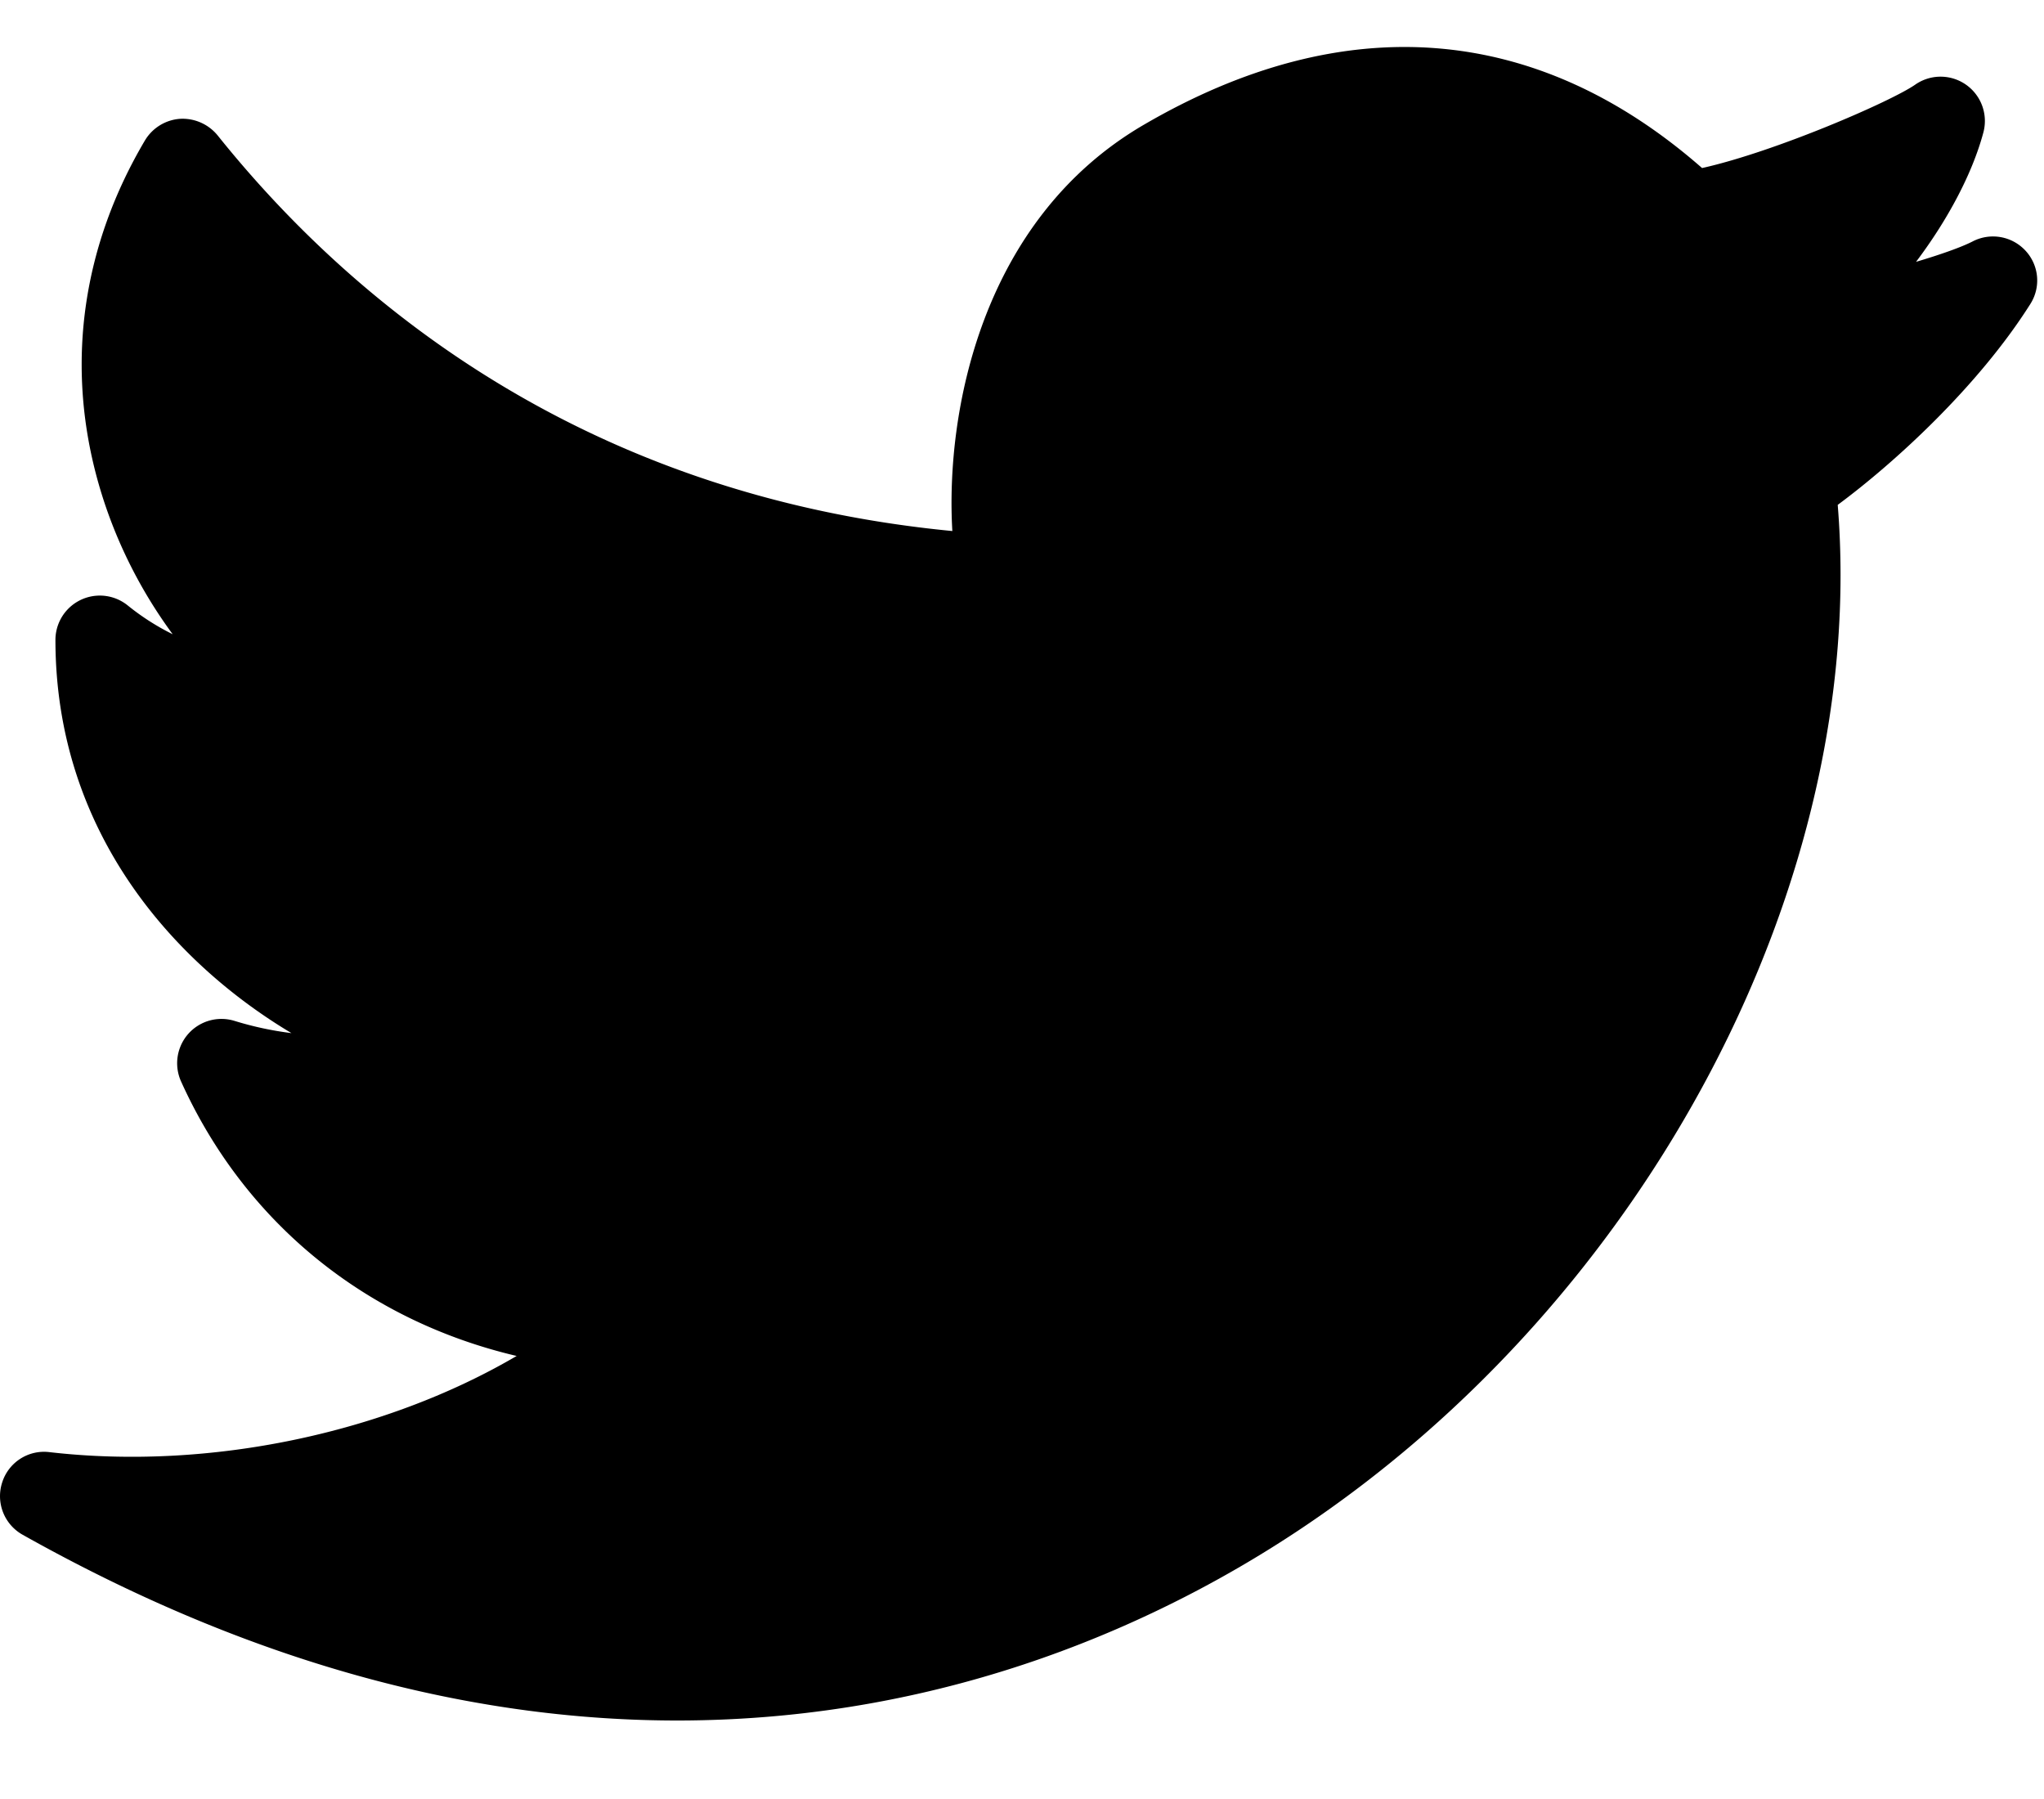 <svg xmlns="http://www.w3.org/2000/svg" width="25" height="22" viewBox="0 0 25 22">
    <path fill="#000" fill-rule="nonzero" d="M24.775 3.067a.541.541 0 0 0-.647-.115c-.136.07-.39.16-.693.25.382-.506.688-1.074.824-1.584a.542.542 0 0 0-.834-.583c-.294.205-1.711.82-2.607 1.02-2.025-1.774-4.38-1.958-6.83-.528-1.992 1.162-2.425 3.526-2.34 4.967-4.558-.439-7.39-2.846-8.986-4.838a.554.554 0 0 0-.46-.203.546.546 0 0 0-.429.264C1.02 2.99.81 4.397 1.171 5.787c.197.759.541 1.427.941 1.969a2.951 2.951 0 0 1-.551-.353.543.543 0 0 0-.883.42c0 2.387 1.493 3.98 2.887 4.811a4.047 4.047 0 0 1-.698-.15.542.542 0 0 0-.652.742c.783 1.732 2.267 2.924 4.104 3.356-1.604.941-3.75 1.403-5.715 1.176a.537.537 0 0 0-.577.37.541.541 0 0 0 .249.64c2.981 1.674 5.677 2.272 8.006 2.272 3.39 0 6.006-1.266 7.598-2.324 4.293-2.85 6.97-7.965 6.597-12.542.688-.508 1.717-1.446 2.355-2.455a.535.535 0 0 0-.057-.652z"/>
</svg>
